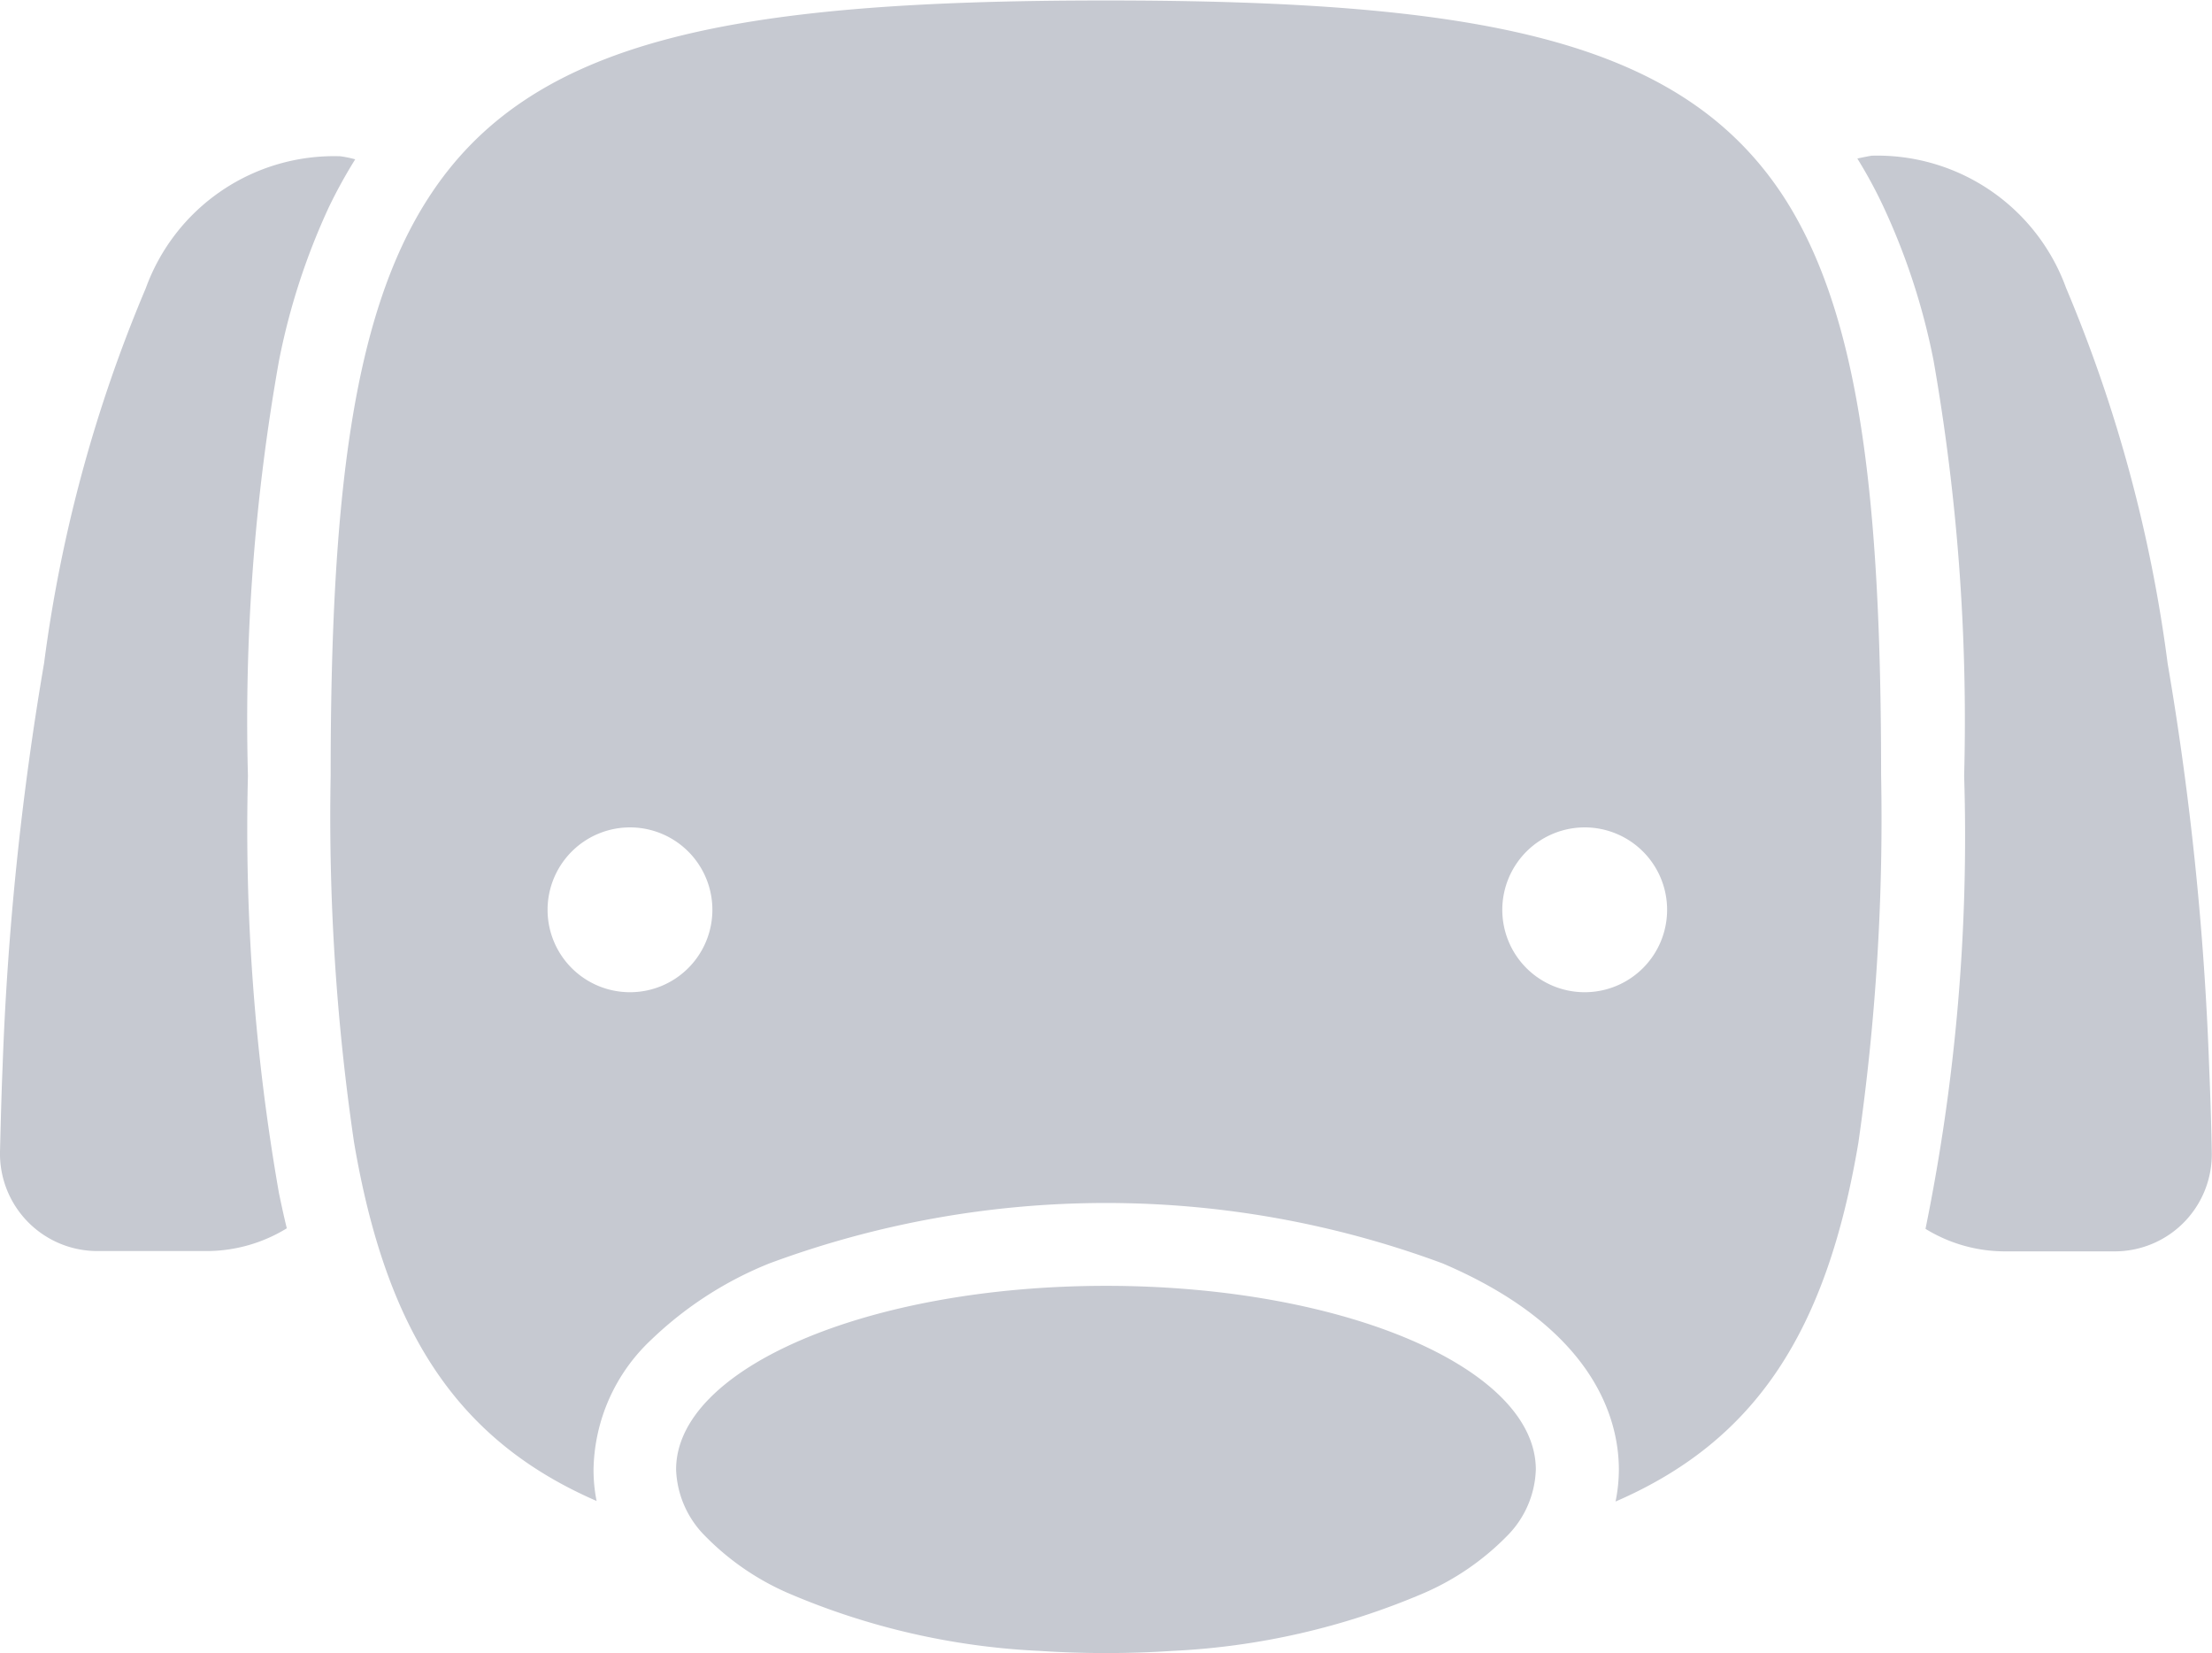 <svg xmlns="http://www.w3.org/2000/svg" width="28.104" height="21" viewBox="0 0 28.104 21">
  <g id="dog-with-square-head-shape-svgrepo-com" transform="translate(0 -118.007)">
    <g id="Group_146" data-name="Group 146" transform="translate(0 118.007)">
      <path id="Path_1824" data-name="Path 1824" d="M785.072,185.728A26.508,26.508,0,0,1,785.46,191a24.894,24.894,0,0,1-.491,5.755,1.927,1.927,0,0,0,1,.286h1.409a1.233,1.233,0,0,0,1.228-1.261c-.006-.358-.018-.722-.033-1.081a38.476,38.476,0,0,0-.527-5.123,18.345,18.345,0,0,0-1.291-4.774,2.551,2.551,0,0,0-2.471-1.68c-.036.006-.1.018-.181.036a5.912,5.912,0,0,1,.331.611A8.492,8.492,0,0,1,785.072,185.728Z" transform="translate(-760.505 -181.144)" fill="#c6c9d1"/>
      <path id="Path_1825" data-name="Path 1825" d="M1.231,197.016H2.639a1.949,1.949,0,0,0,1.005-.289c-.036-.145-.069-.3-.1-.448a26.77,26.77,0,0,1-.394-5.3,26.073,26.073,0,0,1,.394-5.27,8.535,8.535,0,0,1,.638-1.962,6.4,6.4,0,0,1,.331-.6,1.408,1.408,0,0,0-.19-.039,2.544,2.544,0,0,0-2.471,1.677A18.266,18.266,0,0,0,.56,189.548a38.476,38.476,0,0,0-.527,5.123c-.015.358-.024.725-.033,1.084A1.237,1.237,0,0,0,1.231,197.016Z" transform="translate(0 -181.123)" fill="#c6c9d1"/>
      <path id="Path_1826" data-name="Path 1826" d="M140,132.518c.406,2.387,1.3,3.783,3.082,4.557a2.014,2.014,0,0,1-.039-.4,2.311,2.311,0,0,1,.734-1.649,4.674,4.674,0,0,1,1.5-.969,12.3,12.3,0,0,1,8.554,0c1.947.831,2.239,2,2.239,2.619a2.049,2.049,0,0,1-.042.406c1.788-.774,2.682-2.167,3.085-4.557a28.852,28.852,0,0,0,.289-4.668c0-3.549-.277-5.86-1.234-7.344-1.3-2-3.835-2.5-8.617-2.5s-7.317.5-8.611,2.516c-.957,1.487-1.237,3.8-1.237,7.332A28.412,28.412,0,0,0,140,132.518Zm15.636-4a1.047,1.047,0,1,1-1.047,1.047A1.048,1.048,0,0,1,155.635,128.518Zm-12.13,0a1.047,1.047,0,1,1-1.047,1.047A1.048,1.048,0,0,1,143.505,128.518Z" transform="translate(-135.502 -118.007)" fill="#c6c9d1"/>
      <path id="Path_1827" data-name="Path 1827" d="M290.869,660.708c-3.016,0-5.463,1.044-5.463,2.333a1.253,1.253,0,0,0,.367.843,3.335,3.335,0,0,0,1.044.722,9.169,9.169,0,0,0,3.215.74c.274.018.551.027.837.027s.563-.009.834-.027a9.219,9.219,0,0,0,3.209-.737,3.333,3.333,0,0,0,1.047-.719,1.25,1.25,0,0,0,.37-.846C296.332,661.752,293.885,660.708,290.869,660.708Z" transform="translate(-276.816 -644.373)" fill="#c6c9d1"/>
    </g>
  </g>
</svg>
